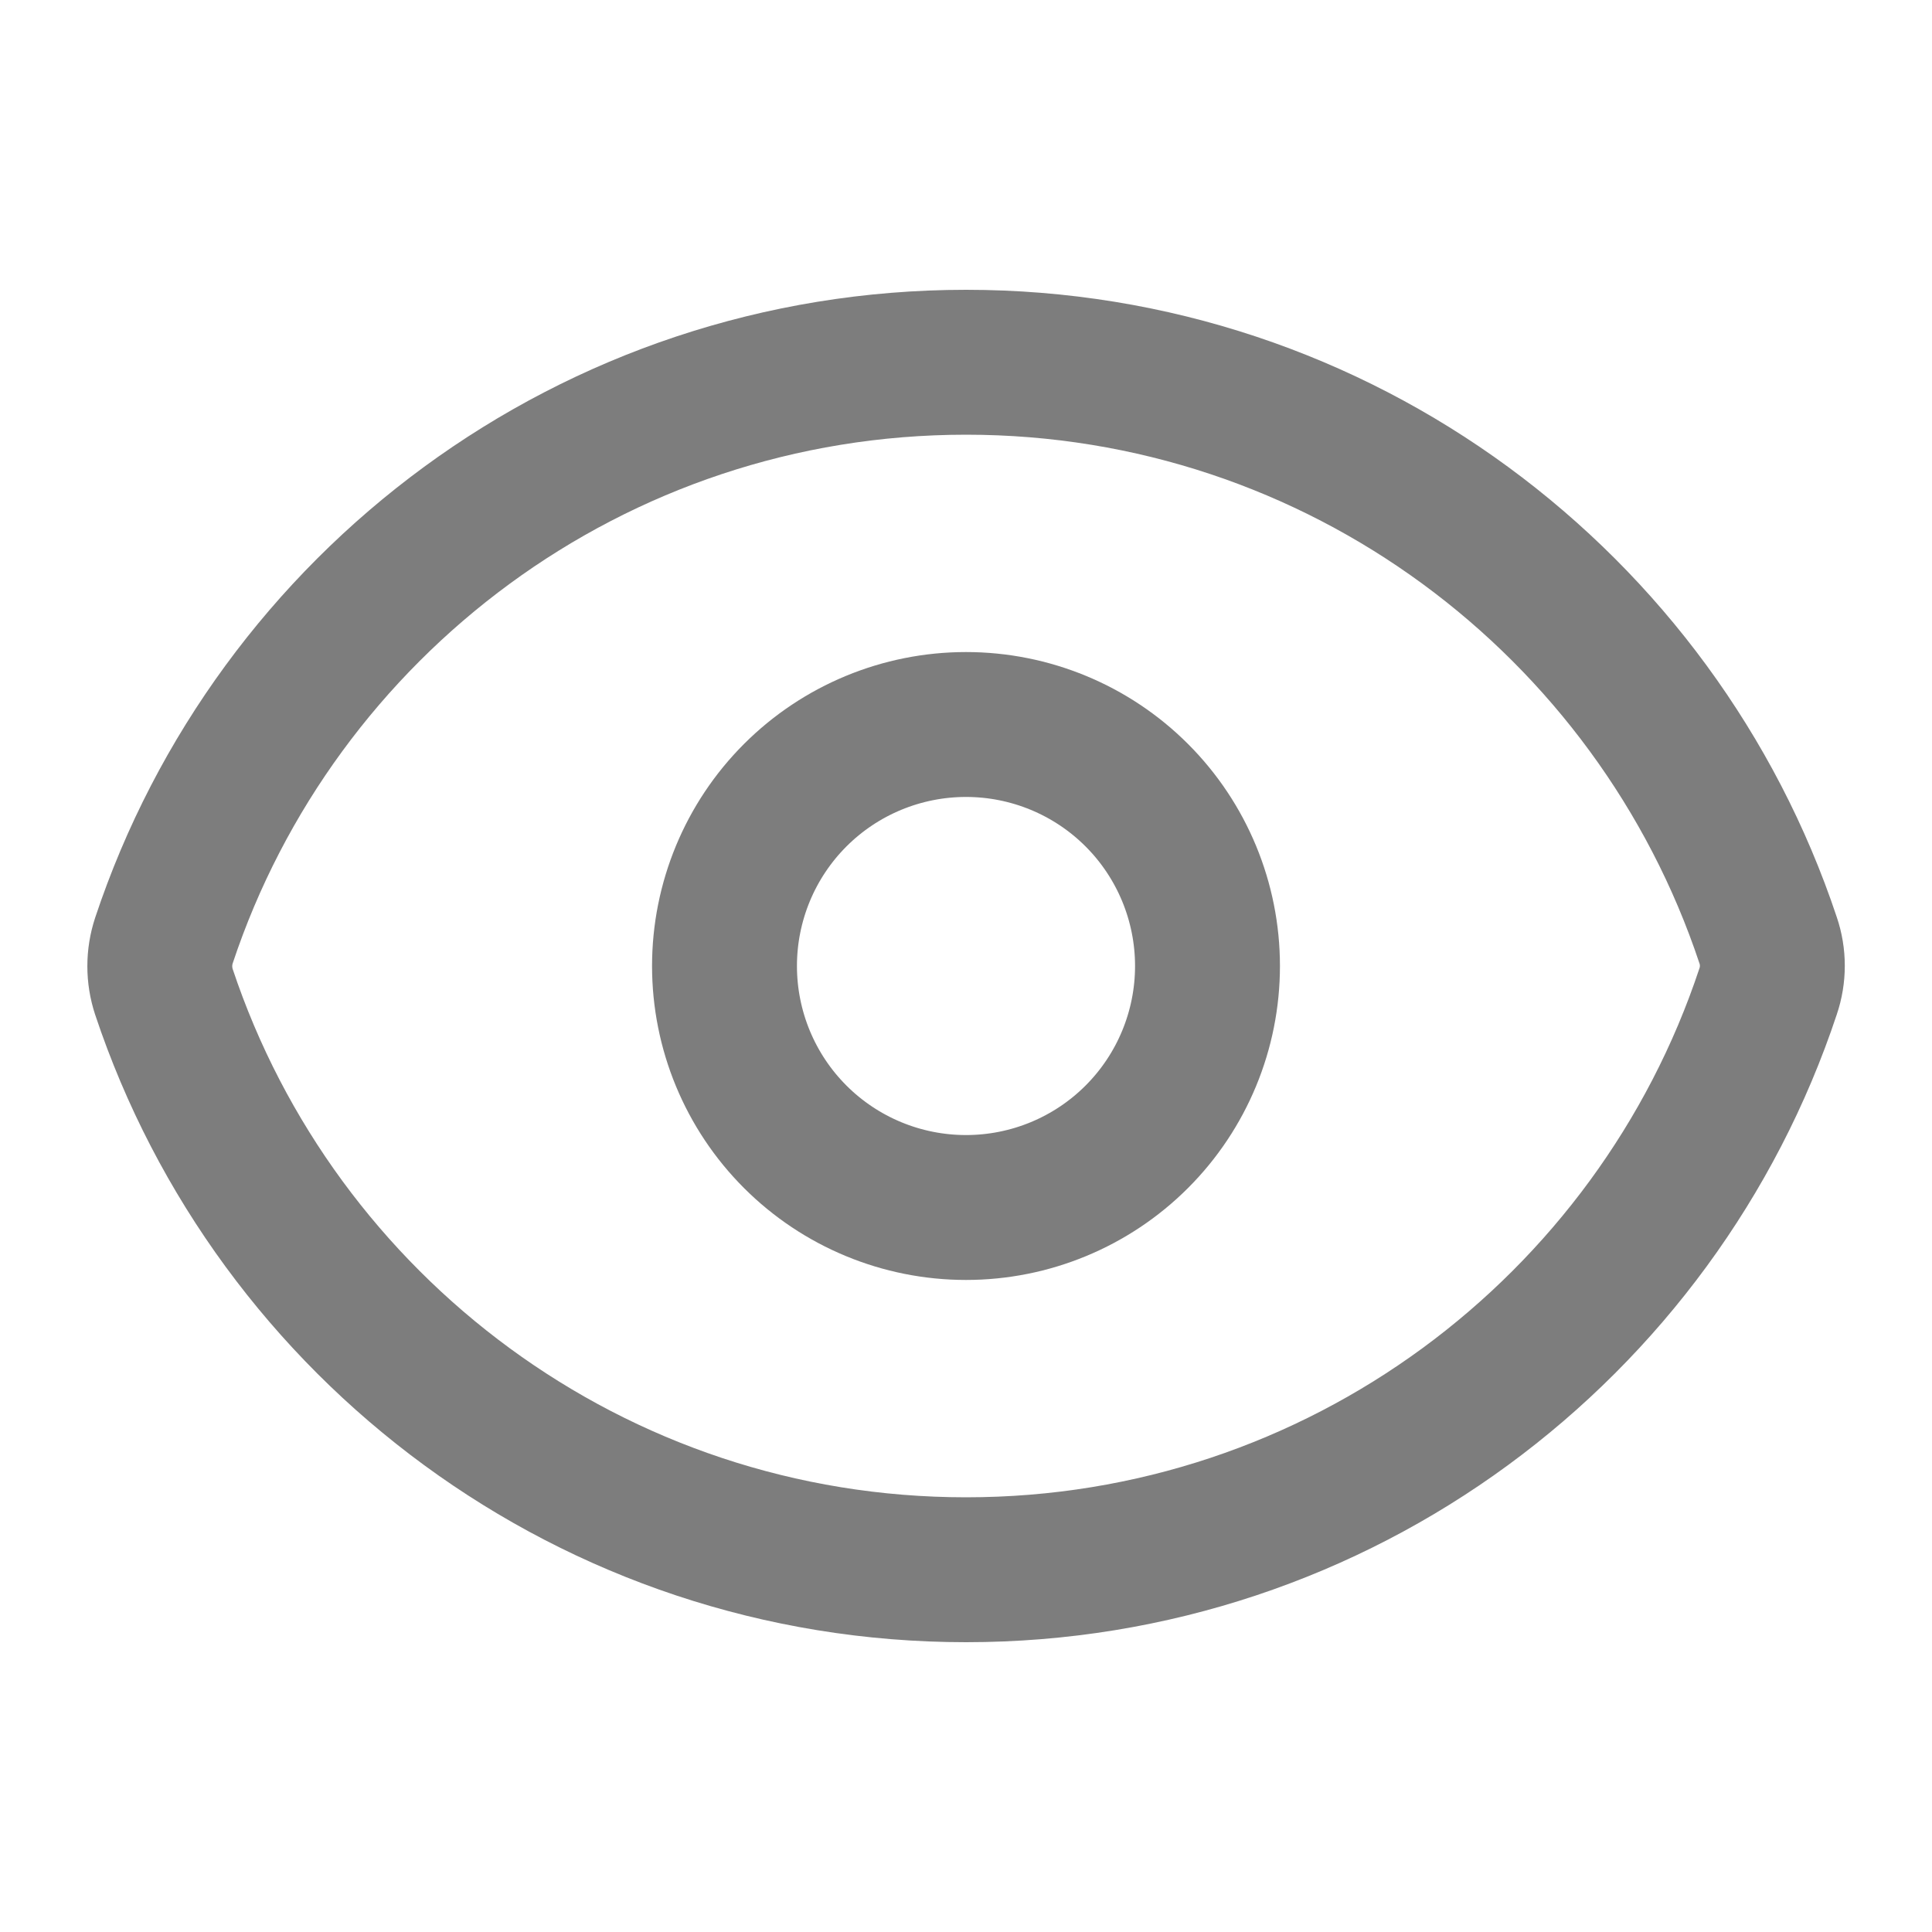 <svg width="20" height="20" viewBox="0 0 20 20" fill="none" xmlns="http://www.w3.org/2000/svg">
<path d="M1.697 10.268C1.64 10.095 1.64 9.909 1.697 9.736C2.853 6.258 6.134 3.75 10.001 3.75C13.866 3.75 17.145 6.256 18.303 9.732C18.362 9.904 18.362 10.091 18.303 10.264C17.148 13.742 13.867 16.25 10.001 16.25C6.136 16.25 2.856 13.744 1.697 10.268Z" stroke="#7D7D7D" stroke-width="1.5" stroke-linecap="round" stroke-linejoin="round"/>
<path d="M12.5 10C12.5 10.663 12.237 11.299 11.768 11.768C11.299 12.237 10.663 12.5 10 12.5C9.337 12.5 8.701 12.237 8.232 11.768C7.763 11.299 7.5 10.663 7.5 10C7.5 9.337 7.763 8.701 8.232 8.232C8.701 7.763 9.337 7.5 10 7.5C10.663 7.5 11.299 7.763 11.768 8.232C12.237 8.701 12.5 9.337 12.5 10Z" stroke="#7D7D7D" stroke-width="1.5" stroke-linecap="round" stroke-linejoin="round"/>
</svg>
